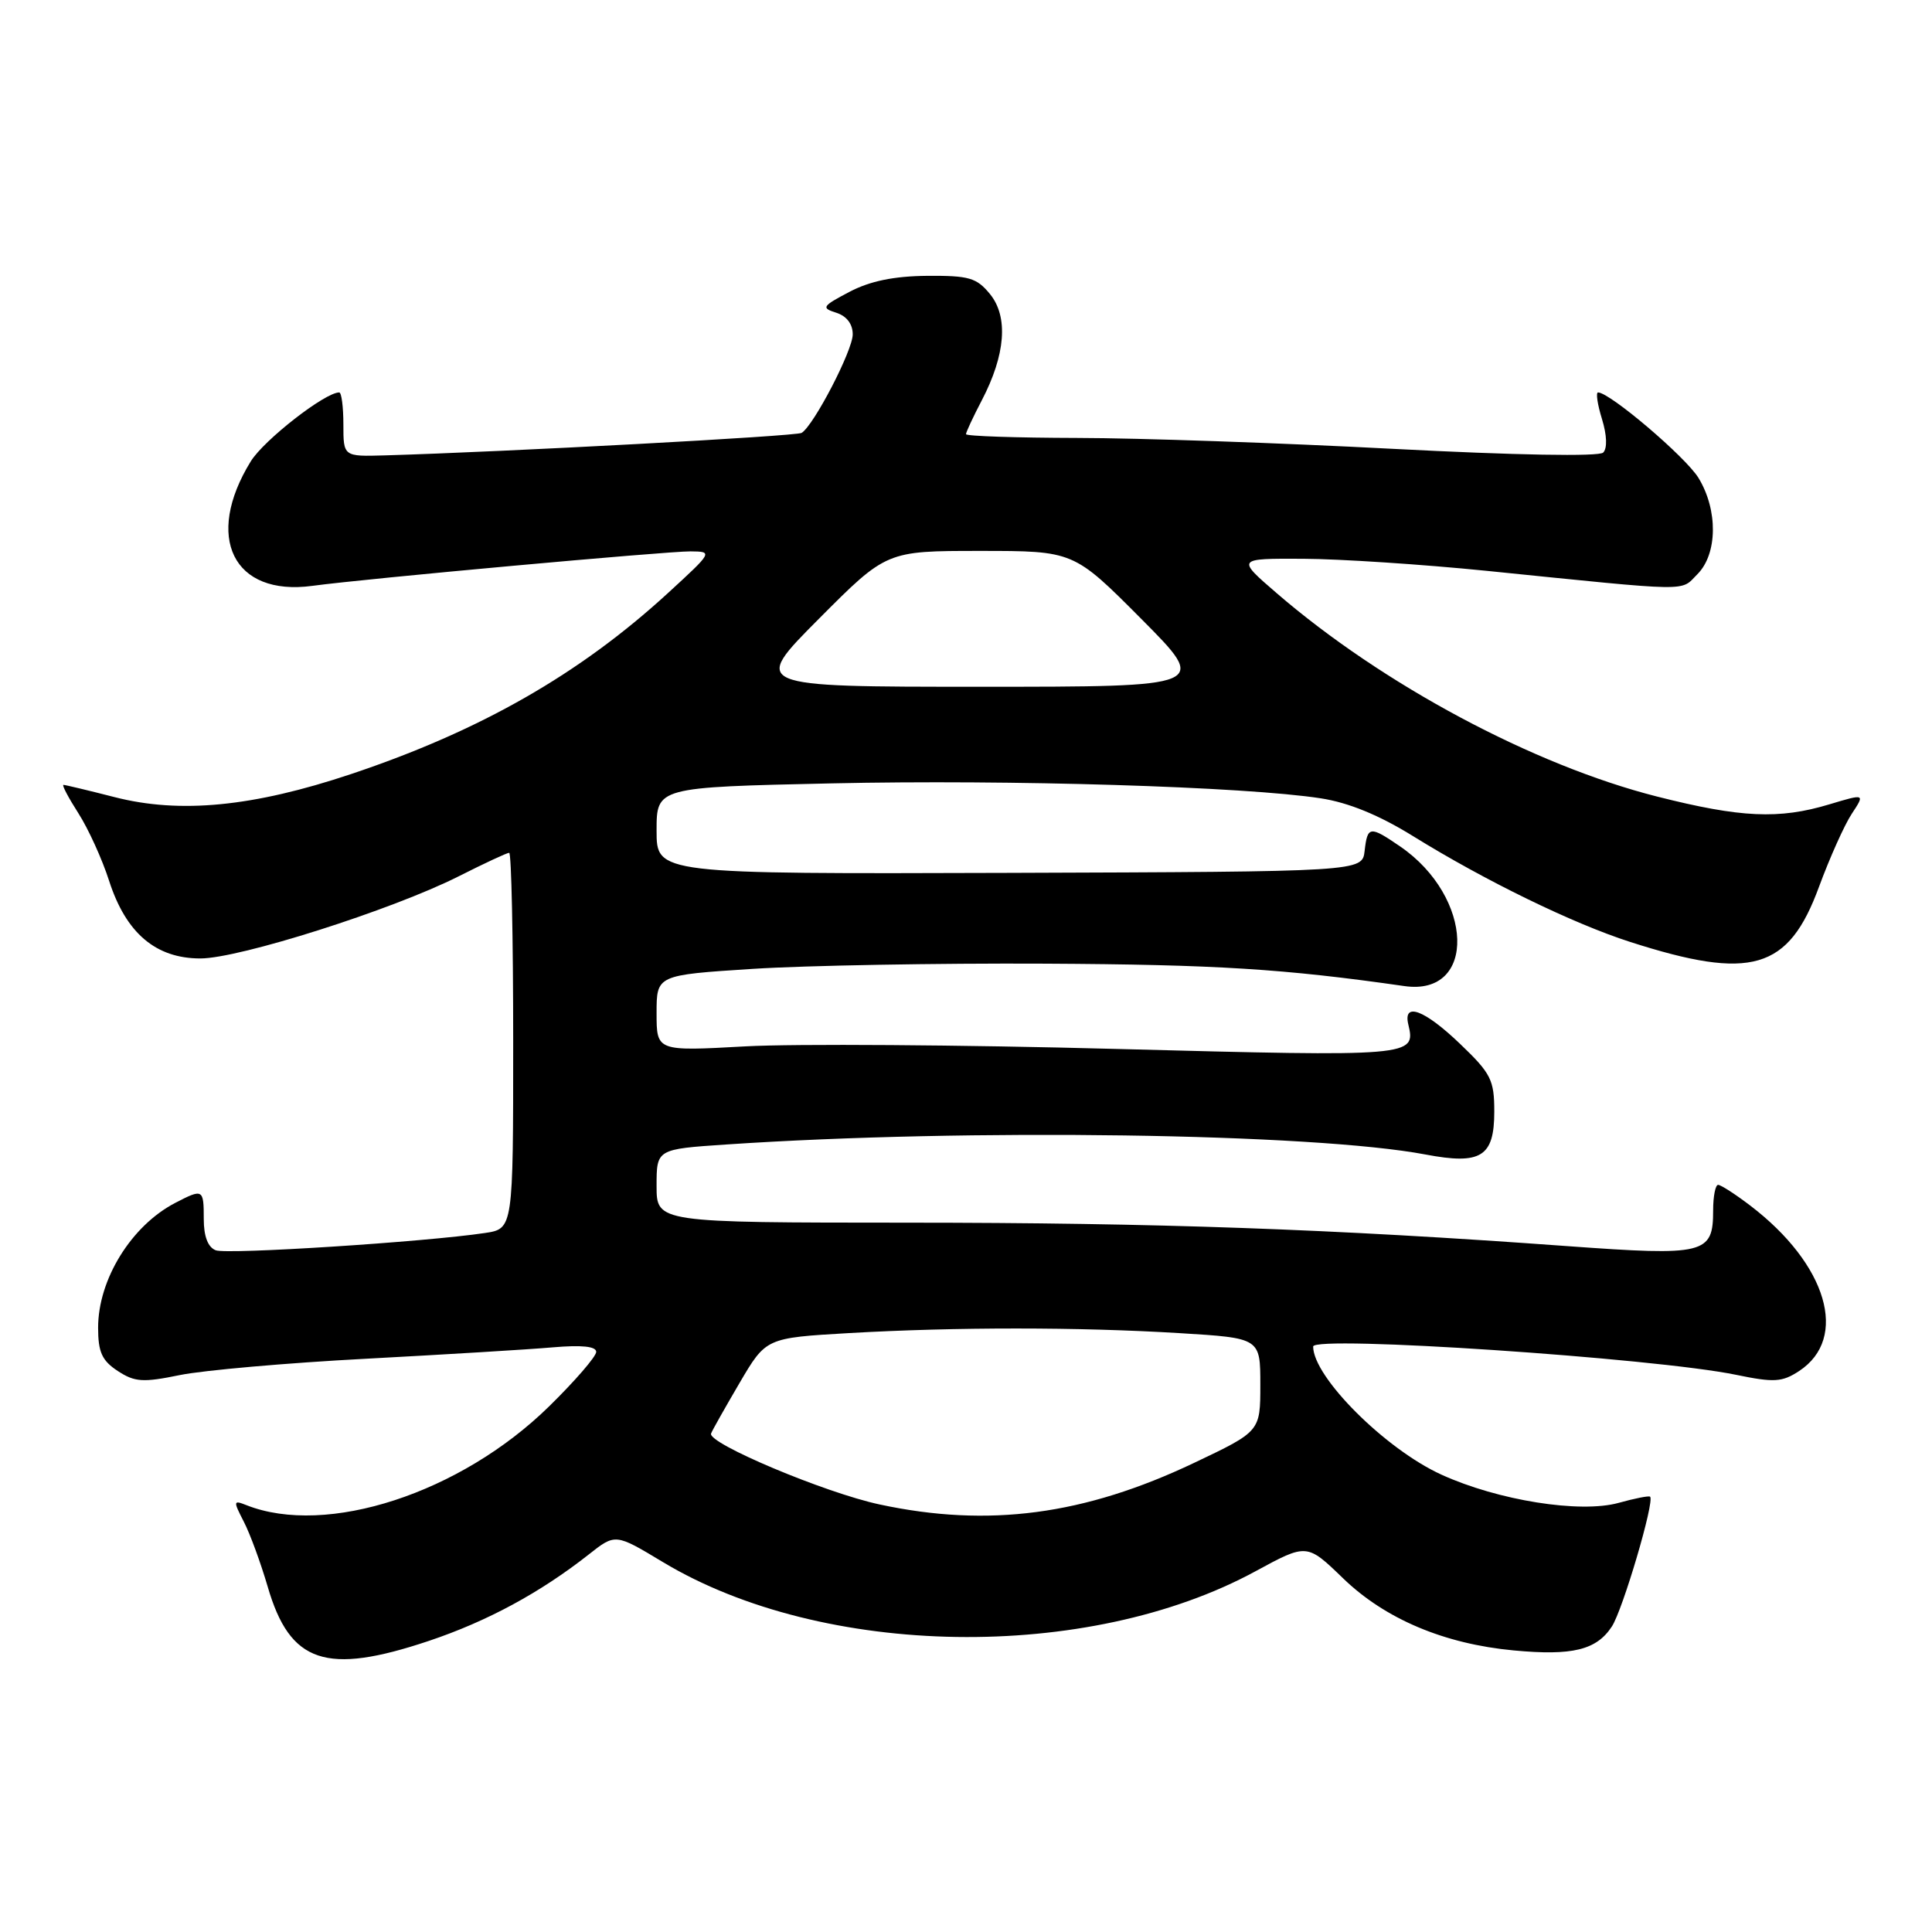 <?xml version="1.0" encoding="UTF-8" standalone="no"?>
<!DOCTYPE svg PUBLIC "-//W3C//DTD SVG 1.1//EN" "http://www.w3.org/Graphics/SVG/1.1/DTD/svg11.dtd" >
<svg xmlns="http://www.w3.org/2000/svg" xmlns:xlink="http://www.w3.org/1999/xlink" version="1.1" viewBox="0 0 256 256">
 <g >
 <path fill="currentColor"
d=" M 56.82 217.43 C 64.57 214.83 71.56 211.05 78.02 205.97 C 81.54 203.19 81.54 203.19 87.83 206.98 C 109.05 219.74 144.13 220.28 166.36 208.20 C 173.17 204.50 173.17 204.50 177.96 209.13 C 183.53 214.52 191.36 217.83 200.58 218.69 C 208.35 219.42 211.54 218.64 213.58 215.52 C 215.03 213.30 219.27 198.93 218.65 198.32 C 218.50 198.17 216.62 198.54 214.47 199.14 C 209.36 200.55 198.50 198.82 191.00 195.40 C 183.57 192.02 174.00 182.46 174.00 178.42 C 174.00 176.91 219.23 179.94 230.04 182.17 C 235.07 183.21 236.13 183.15 238.39 181.67 C 245.01 177.32 242.12 167.52 231.91 159.74 C 229.93 158.23 228.02 157.00 227.66 157.00 C 227.30 157.00 227.00 158.52 227.00 160.38 C 227.00 166.18 225.94 166.44 207.72 165.12 C 176.45 162.84 153.21 162.02 120.25 162.01 C 87.00 162.00 87.00 162.00 87.00 157.14 C 87.00 152.27 87.00 152.27 96.25 151.65 C 128.17 149.50 174.02 150.16 188.90 152.98 C 196.24 154.37 198.00 153.28 198.00 147.29 C 198.00 143.10 197.57 142.24 193.48 138.33 C 188.76 133.80 185.88 132.72 186.61 135.75 C 187.62 140.00 187.29 140.03 147.95 138.99 C 127.35 138.44 105.21 138.29 98.75 138.65 C 87.00 139.30 87.00 139.30 87.00 134.25 C 87.00 129.20 87.00 129.20 99.75 128.38 C 106.76 127.93 124.20 127.62 138.50 127.69 C 161.19 127.81 170.10 128.37 186.09 130.66 C 195.72 132.05 195.32 118.87 185.53 112.16 C 181.50 109.40 181.20 109.44 180.82 112.75 C 180.50 115.50 180.50 115.50 133.75 115.66 C 87.00 115.81 87.00 115.81 87.00 110.06 C 87.00 104.31 87.00 104.31 110.25 103.80 C 133.82 103.28 164.97 104.23 175.00 105.78 C 178.67 106.34 182.75 108.01 187.25 110.80 C 196.79 116.71 208.41 122.37 216.00 124.81 C 232.06 129.97 236.98 128.53 241.03 117.50 C 242.45 113.65 244.40 109.30 245.37 107.83 C 247.13 105.16 247.13 105.16 242.40 106.58 C 235.73 108.59 230.67 108.36 219.54 105.54 C 203.17 101.38 183.21 90.71 169.17 78.60 C 163.84 74.00 163.84 74.00 172.67 74.04 C 177.53 74.06 188.47 74.78 197.00 75.64 C 224.61 78.44 222.60 78.40 224.91 76.09 C 227.59 73.41 227.66 67.59 225.06 63.33 C 223.38 60.57 213.31 52.00 211.75 52.00 C 211.44 52.00 211.67 53.59 212.27 55.52 C 212.93 57.68 212.99 59.40 212.43 59.97 C 211.86 60.52 200.85 60.32 184.50 59.47 C 169.65 58.69 150.86 58.04 142.75 58.03 C 134.64 58.01 128.00 57.79 128.00 57.53 C 128.00 57.27 128.94 55.25 130.09 53.05 C 133.24 47.02 133.63 41.99 131.19 38.98 C 129.41 36.80 128.41 36.51 122.84 36.55 C 118.45 36.59 115.29 37.24 112.56 38.67 C 108.93 40.58 108.79 40.80 110.81 41.44 C 112.19 41.88 113.00 42.94 112.99 44.32 C 112.98 46.45 107.84 56.36 106.22 57.36 C 105.52 57.80 67.06 59.87 51.00 60.34 C 45.50 60.50 45.50 60.50 45.50 56.25 C 45.50 53.91 45.25 52.00 44.95 52.00 C 43.06 52.00 34.97 58.31 33.23 61.13 C 27.03 71.19 30.90 79.04 41.38 77.63 C 48.53 76.66 88.37 73.04 91.50 73.06 C 94.48 73.09 94.45 73.13 88.50 78.59 C 76.80 89.32 63.66 96.83 46.54 102.56 C 33.54 106.91 23.86 107.85 15.17 105.62 C 11.69 104.73 8.64 104.00 8.41 104.00 C 8.17 104.00 9.06 105.69 10.38 107.75 C 11.70 109.81 13.54 113.85 14.46 116.72 C 16.69 123.64 20.64 127.00 26.55 127.00 C 31.72 127.00 51.96 120.56 60.77 116.12 C 64.17 114.40 67.18 113.00 67.47 113.00 C 67.76 113.00 68.00 124.21 68.00 137.91 C 68.00 162.82 68.00 162.82 64.25 163.38 C 56.29 164.57 30.10 166.25 28.59 165.67 C 27.55 165.27 27.00 163.83 27.00 161.53 C 27.00 157.53 26.90 157.48 23.20 159.40 C 17.39 162.43 13.00 169.54 13.00 175.93 C 13.00 179.16 13.51 180.29 15.60 181.66 C 17.86 183.14 18.94 183.21 23.85 182.20 C 26.96 181.57 38.05 180.59 48.50 180.04 C 58.95 179.48 70.09 178.81 73.25 178.53 C 77.08 178.20 79.00 178.40 79.00 179.13 C 79.00 179.74 76.18 183.00 72.74 186.37 C 61.01 197.86 43.28 203.64 32.65 199.44 C 30.91 198.75 30.89 198.88 32.30 201.62 C 33.13 203.22 34.55 207.10 35.47 210.24 C 38.42 220.39 43.20 221.99 56.82 217.43 Z  M 116.56 199.35 C 109.31 197.80 93.73 191.24 94.22 189.95 C 94.37 189.54 96.08 186.52 98.00 183.24 C 101.50 177.28 101.50 177.28 112.50 176.64 C 126.65 175.83 142.91 175.83 156.34 176.65 C 167.00 177.30 167.00 177.30 167.00 183.49 C 167.00 189.67 167.00 189.67 158.22 193.84 C 143.66 200.76 130.97 202.44 116.56 199.35 Z  M 108.50 82.00 C 117.46 73.00 117.46 73.00 129.86 73.00 C 142.26 73.00 142.26 73.00 151.22 82.00 C 160.17 91.00 160.17 91.00 129.86 91.00 C 99.54 91.00 99.54 91.00 108.50 82.00 Z "/>
</g>
</svg>
